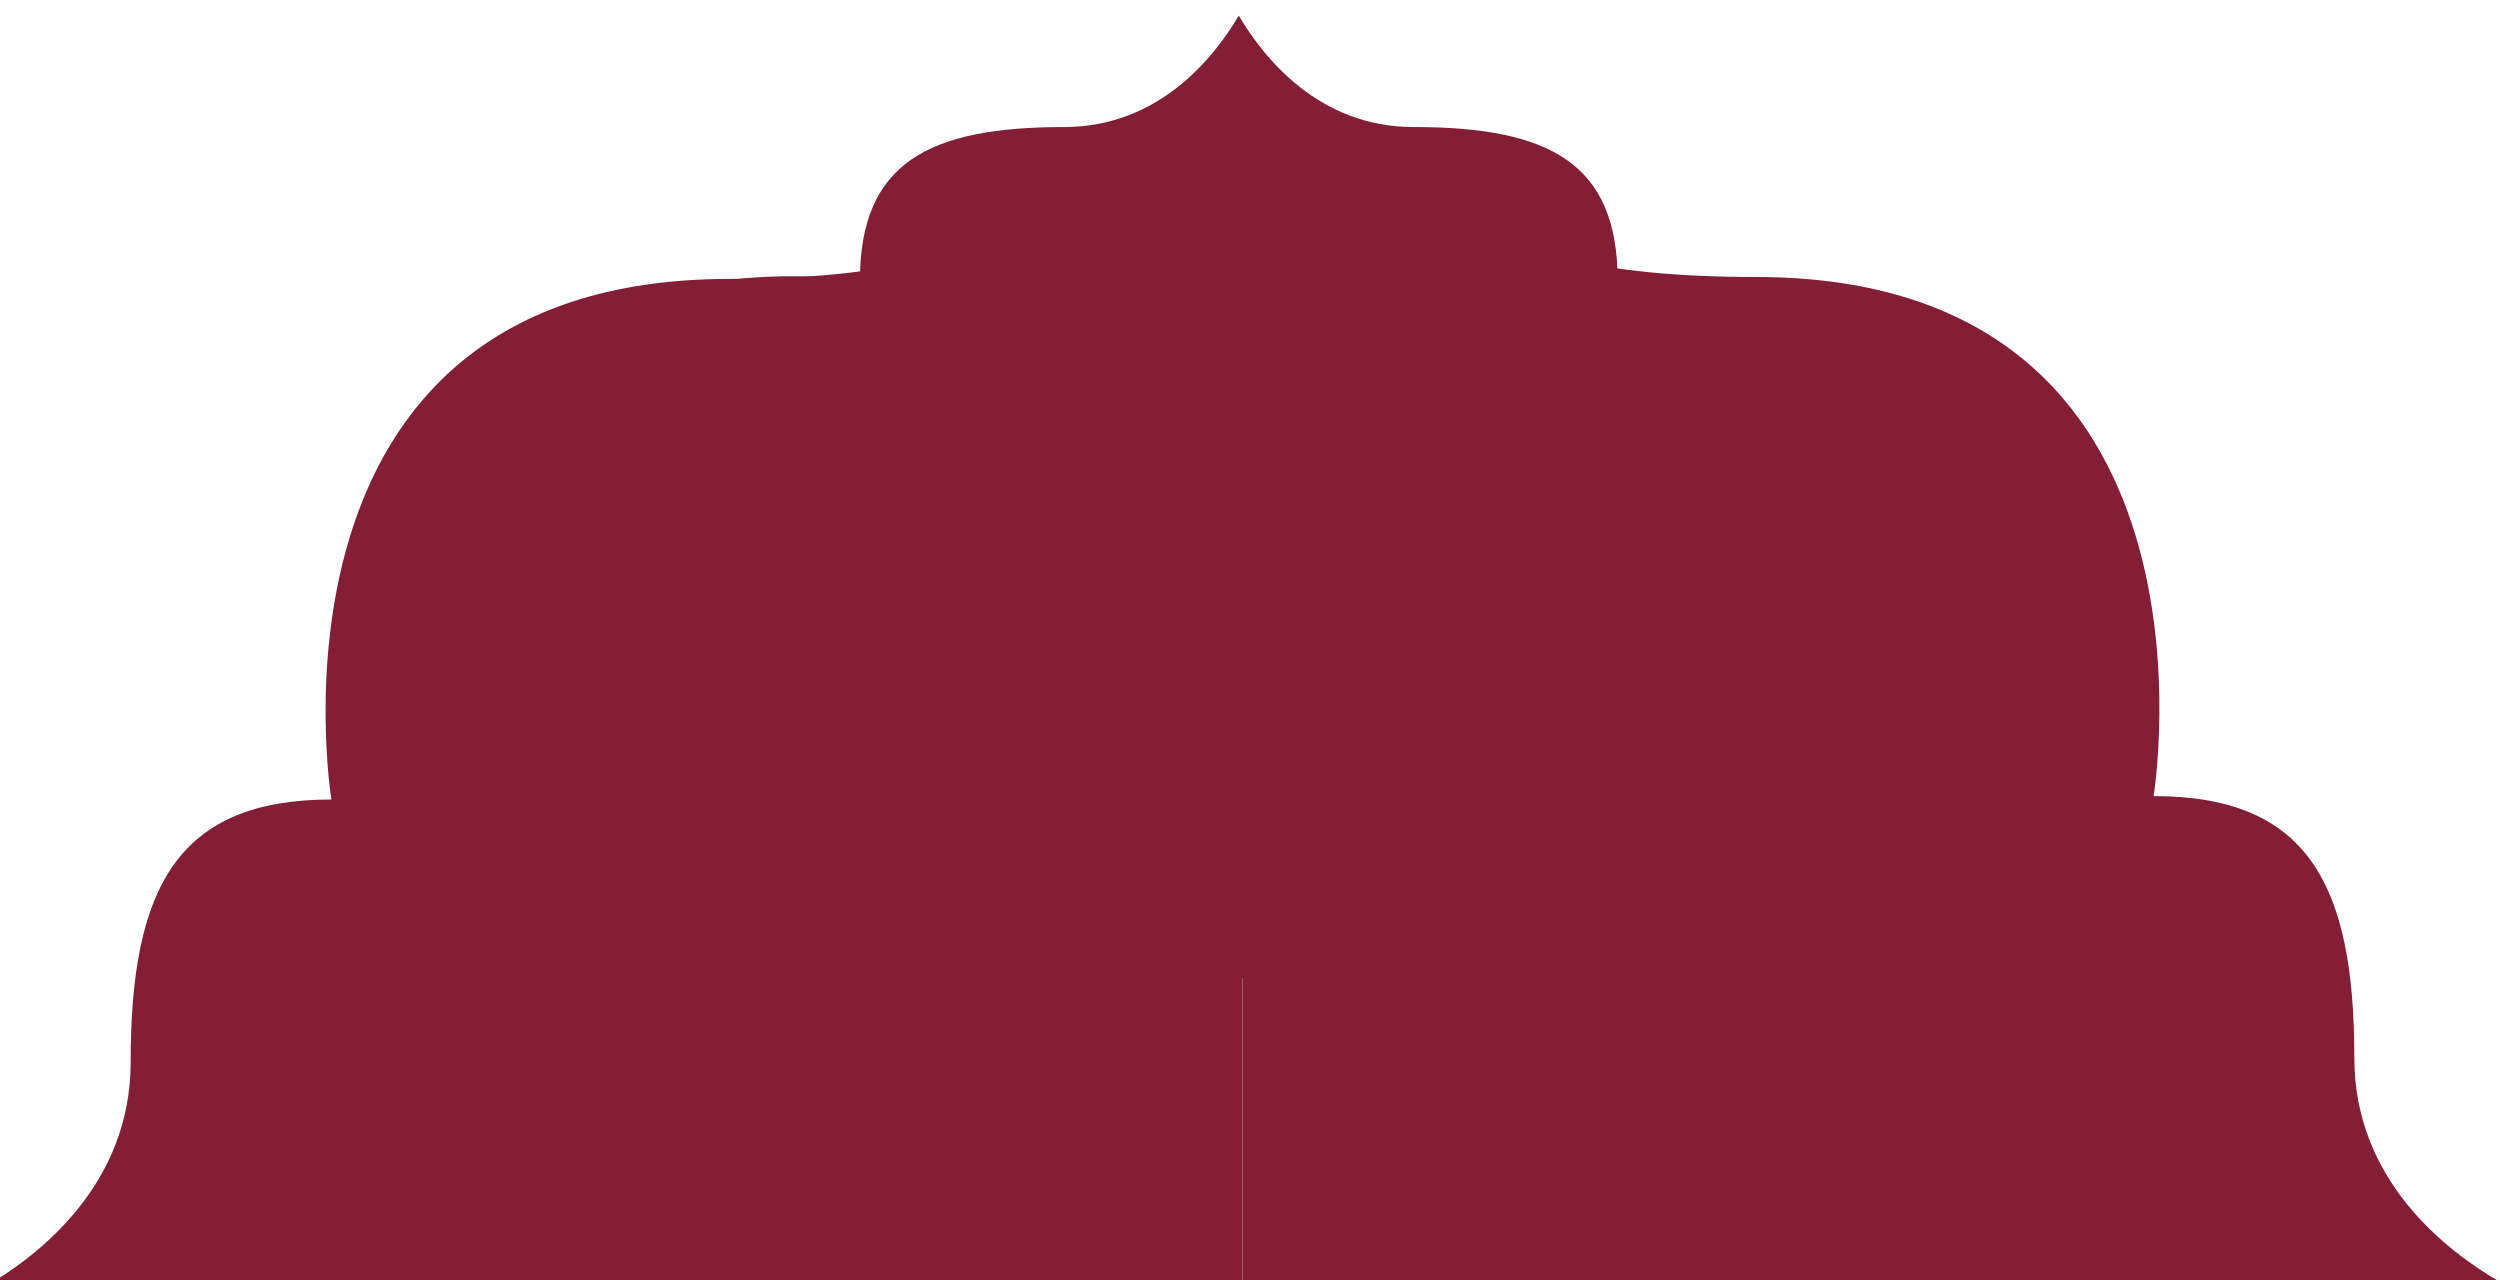 <svg width="123" height="63" viewBox="0 0 123 63" fill="none" xmlns="http://www.w3.org/2000/svg">
<g clip-path="url(#clip0_292_210)">
<path d="M61.131 10.03V116.201H70.838C73.905 113.797 78.591 112.519 86.38 112.519C110.159 112.519 105.957 86.978 105.957 86.978C113.522 86.978 115.834 82.668 115.834 74.089C115.834 68.126 120.285 64.642 123 63.072C120.285 61.502 115.834 58.017 115.834 52.056C115.834 43.477 113.522 39.167 105.957 39.167C105.957 39.167 110.159 13.628 86.38 13.628C78.685 13.628 74.017 12.38 70.948 10.03H61.131Z" fill="#821F37"/>
<path d="M19.588 48.117H102.377V40.688C100.502 38.34 99.505 34.754 99.505 28.793C99.505 10.594 79.589 13.81 79.589 13.81C79.589 8.02 76.228 6.25 69.538 6.25C64.889 6.25 62.172 2.844 60.948 0.766C59.724 2.844 57.007 6.25 52.358 6.25C45.669 6.25 42.308 8.02 42.308 13.81C42.308 13.81 22.393 10.594 22.393 28.793C22.393 34.682 21.42 38.254 19.588 40.603V48.117Z" fill="#821F37"/>
<path d="M61.131 116.496V10.03H51.423C48.356 12.441 43.67 13.723 35.882 13.723C12.102 13.723 16.305 39.335 16.305 39.335C8.74 39.335 6.428 43.657 6.428 52.26C6.428 58.239 1.977 61.733 -0.738 63.308C1.977 64.881 6.428 68.376 6.428 74.354C6.428 82.956 8.74 87.278 16.305 87.278C16.305 87.278 12.102 112.889 35.882 112.889C43.577 112.889 48.244 114.14 51.313 116.496H61.131Z" fill="#821F37"/>
</g>
<defs>
<clipPath id="clip0_292_210">
<rect width="123" height="63" fill="white"/>
</clipPath>
</defs>
</svg>
